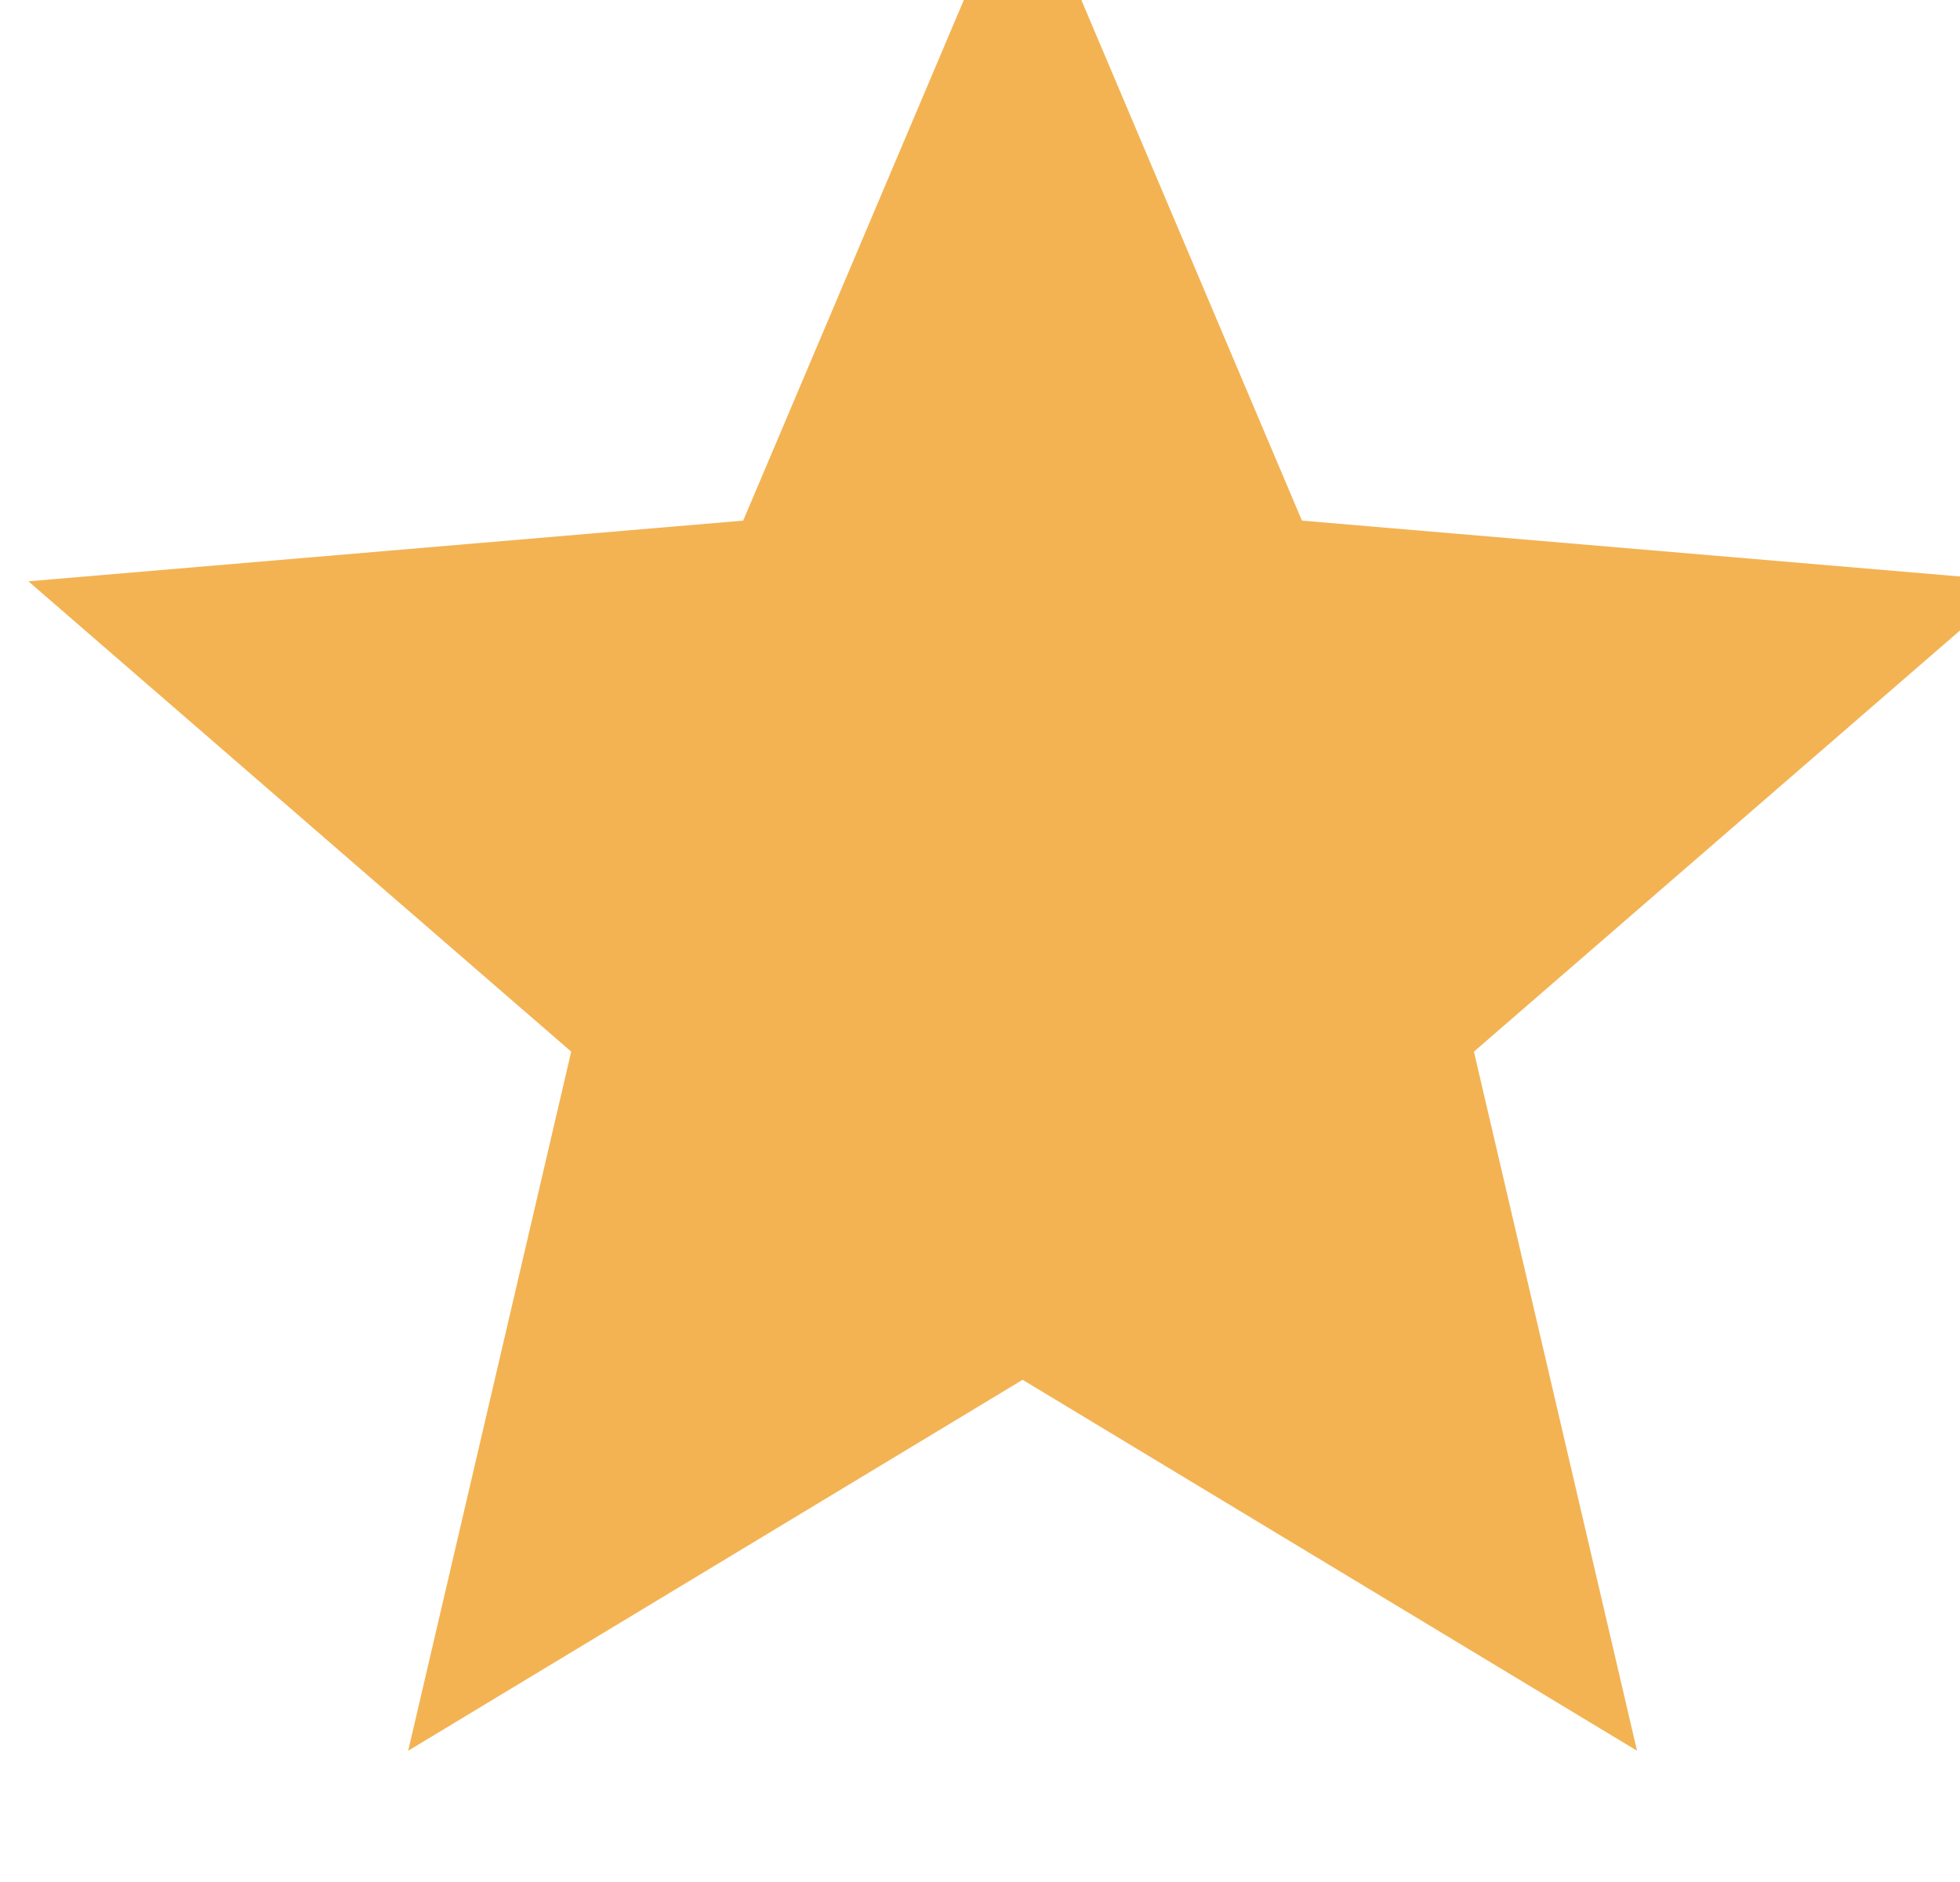 <svg width="25" height="24" viewBox="0 2 23 22" fill="none" xmlns="http://www.w3.org/2000/svg">
<path d="M12 18.148L19.21 22.5L17.296 14.298L23.666 8.78L15.278 8.068L12 0.333L8.721 8.068L0.333 8.78L6.703 14.298L4.79 22.5L12 18.148Z" fill="#F3B353"/>
</svg>
